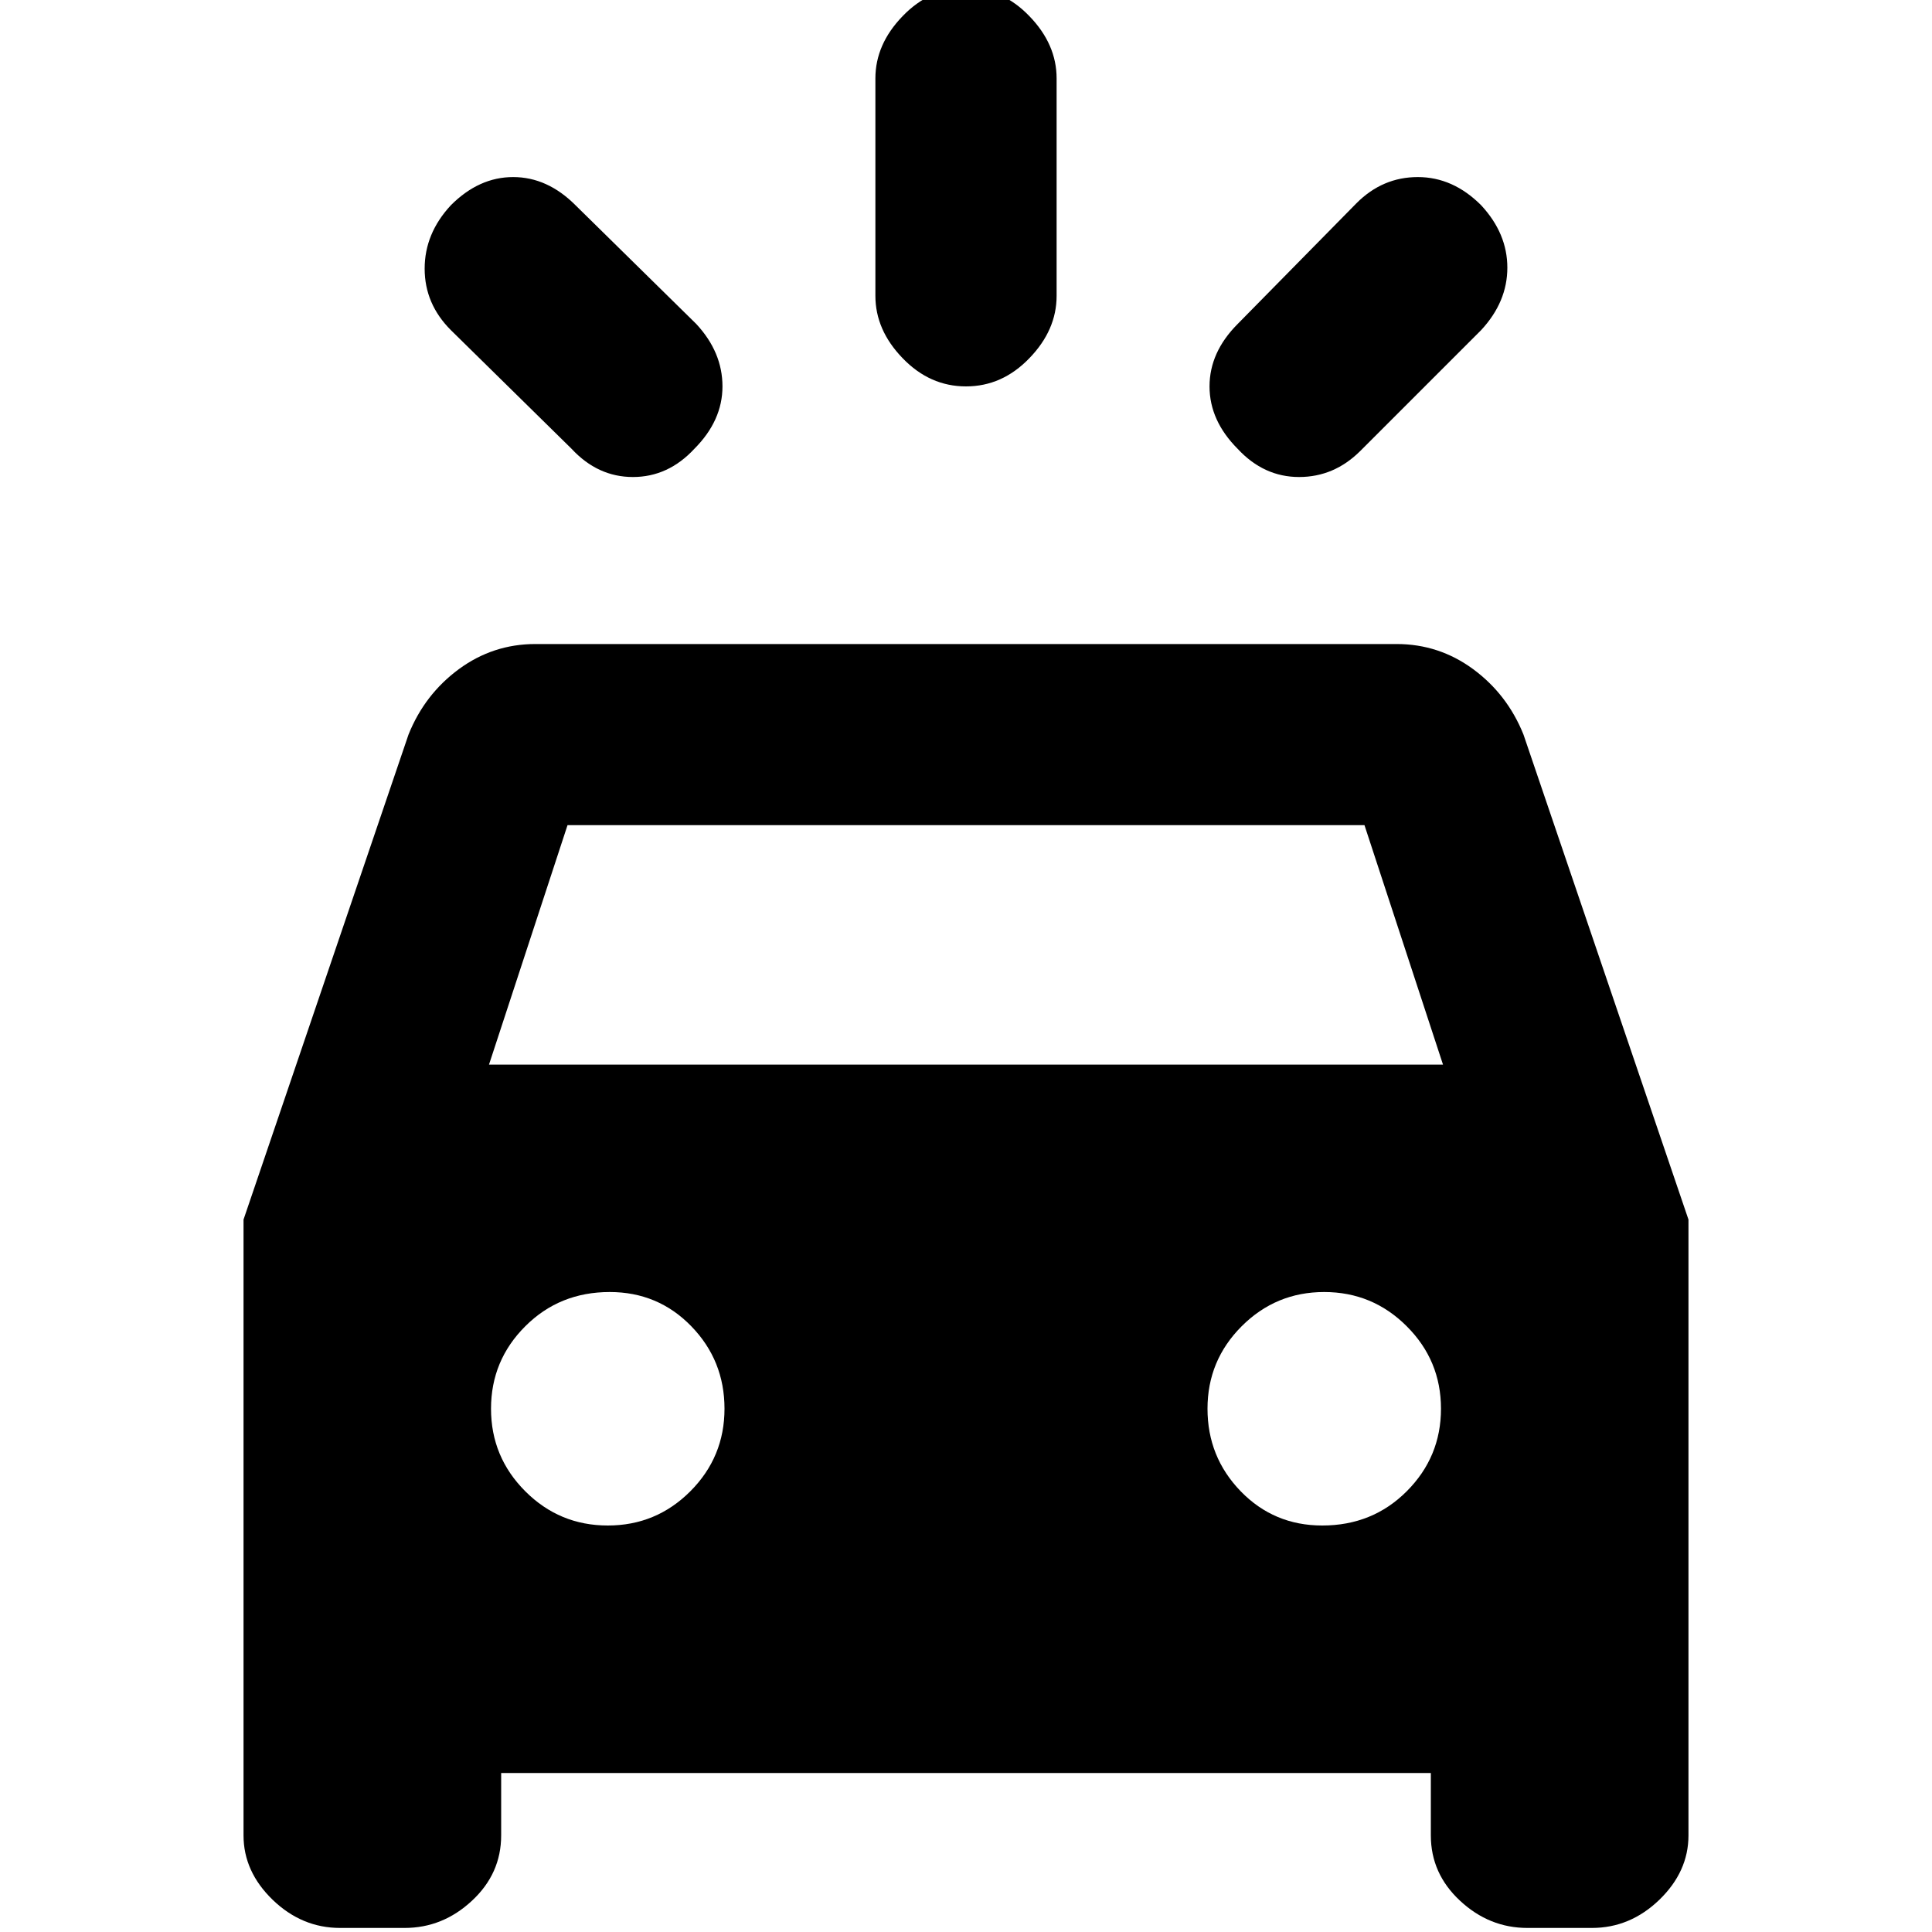 <svg xmlns="http://www.w3.org/2000/svg" height="20" width="20"><path d="M5.958 2.125 7.208 3.354Q7.479 3.646 7.479 4Q7.479 4.354 7.188 4.646Q6.917 4.938 6.552 4.938Q6.188 4.938 5.917 4.646L4.667 3.417Q4.396 3.146 4.396 2.781Q4.396 2.417 4.667 2.125Q4.958 1.833 5.312 1.833Q5.667 1.833 5.958 2.125ZM15.333 3.417 14.083 4.667Q13.812 4.938 13.448 4.938Q13.083 4.938 12.812 4.646Q12.521 4.354 12.521 4Q12.521 3.646 12.812 3.354L14.042 2.104Q14.312 1.833 14.677 1.833Q15.042 1.833 15.333 2.125Q15.604 2.417 15.604 2.771Q15.604 3.125 15.333 3.417ZM10.938 0.812V3.062Q10.938 3.417 10.656 3.708Q10.375 4 10 4Q9.625 4 9.344 3.708Q9.062 3.417 9.062 3.062V0.812Q9.062 0.458 9.344 0.167Q9.625 -0.125 10 -0.125Q10.375 -0.125 10.656 0.167Q10.938 0.458 10.938 0.812ZM3.521 19.958Q3.125 19.958 2.823 19.667Q2.521 19.375 2.521 19V12.625L4.229 7.604Q4.396 7.188 4.75 6.927Q5.104 6.667 5.542 6.667H14.458Q14.896 6.667 15.25 6.927Q15.604 7.188 15.771 7.604L17.479 12.625V19Q17.479 19.375 17.177 19.667Q16.875 19.958 16.479 19.958H15.812Q15.417 19.958 15.115 19.677Q14.812 19.396 14.812 19V18.354H5.188V19Q5.188 19.396 4.885 19.677Q4.583 19.958 4.188 19.958ZM5.062 11.021H14.938L14.125 8.542H5.875ZM6.292 15.792Q6.792 15.792 7.146 15.438Q7.5 15.083 7.5 14.583Q7.5 14.083 7.156 13.729Q6.812 13.375 6.312 13.375Q5.792 13.375 5.438 13.729Q5.083 14.083 5.083 14.583Q5.083 15.083 5.438 15.438Q5.792 15.792 6.292 15.792ZM13.688 15.792Q14.208 15.792 14.562 15.438Q14.917 15.083 14.917 14.583Q14.917 14.083 14.562 13.729Q14.208 13.375 13.708 13.375Q13.208 13.375 12.854 13.729Q12.5 14.083 12.5 14.583Q12.5 15.083 12.844 15.438Q13.188 15.792 13.688 15.792Z"/></svg>